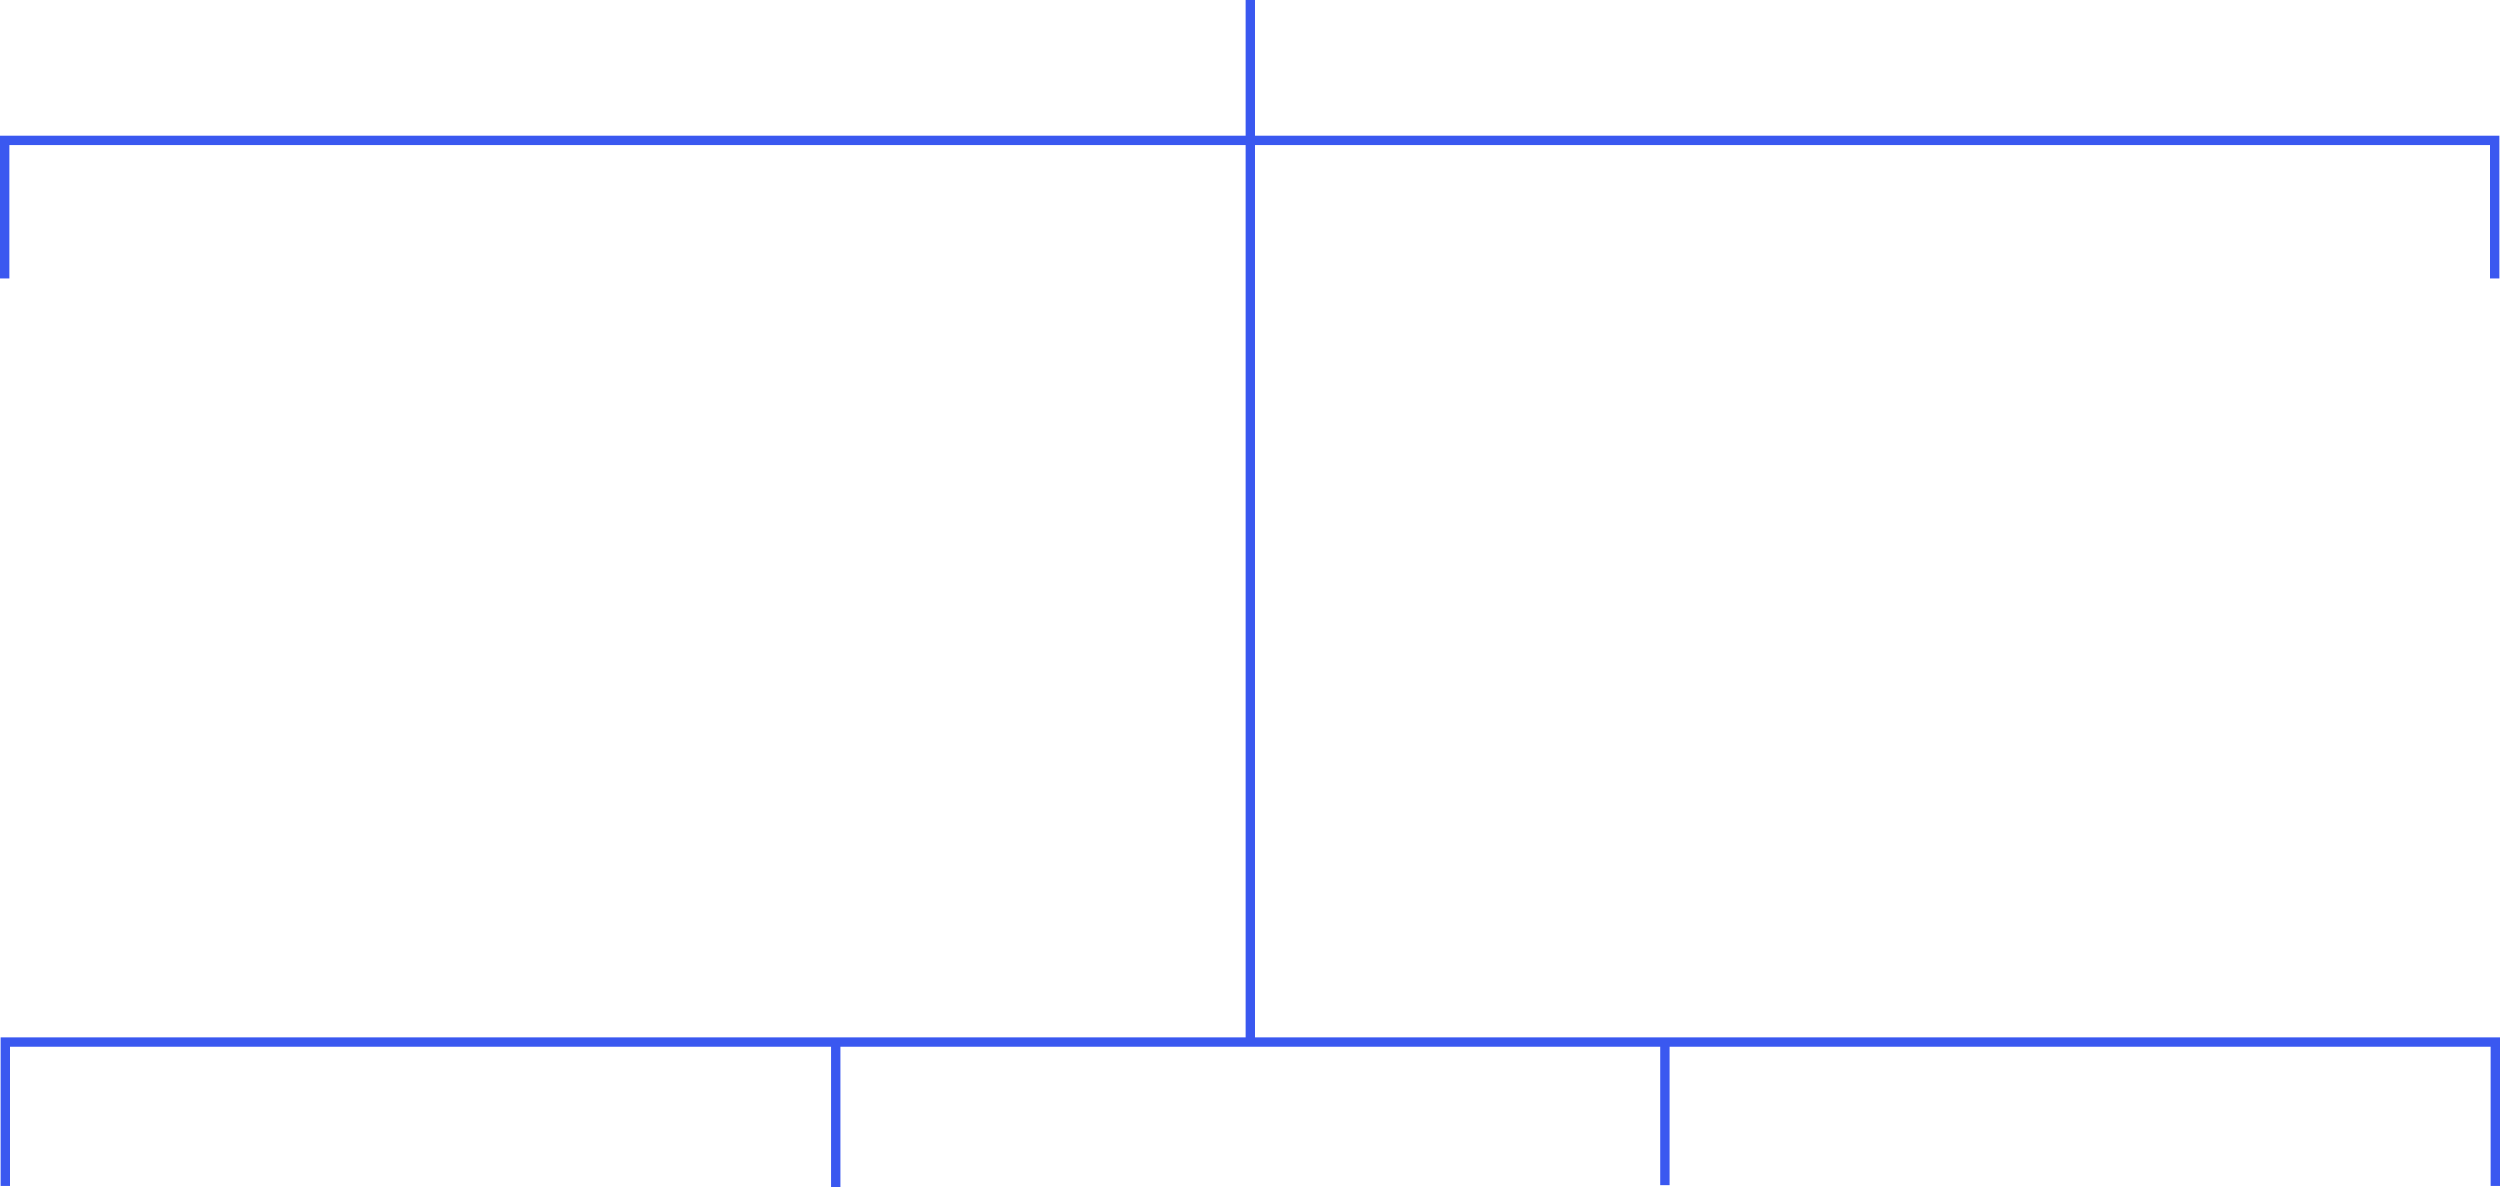 <svg xmlns="http://www.w3.org/2000/svg" viewBox="0 0 534 253.58">
  <defs>
    <style>
      .cls-1 {
        fill: none;
        stroke: #3a58f0;
        stroke-width: 2px;
      }
    </style>
  </defs>
  <g id="Group_1081" data-name="Group 1081" transform="translate(2599 2144.614)">
    <path id="Path_23" data-name="Path 23" class="cls-1" d="M-1991,1074.59v-30.734h531.864v30.734" transform="translate(-606.864 -2965.887)"/>
    <path id="Path_24" data-name="Path 24" class="cls-1" d="M-1315,1043.856v31" transform="translate(-1105.486 -2965.887)"/>
    <path id="Path_25" data-name="Path 25" class="cls-1" d="M-683,1043.856v30.565" transform="translate(-1560.378 -2965.887)"/>
    <path id="Path_27" data-name="Path 27" class="cls-1" d="M-1991,653.923V624.432h531.864v29.491" transform="translate(-607 -2739.059)"/>
    <path id="Path_1023" data-name="Path 1023" class="cls-1" d="M-1045.5,513V735.584" transform="translate(-1286.432 -2657.615)"/>
  </g>
</svg>
